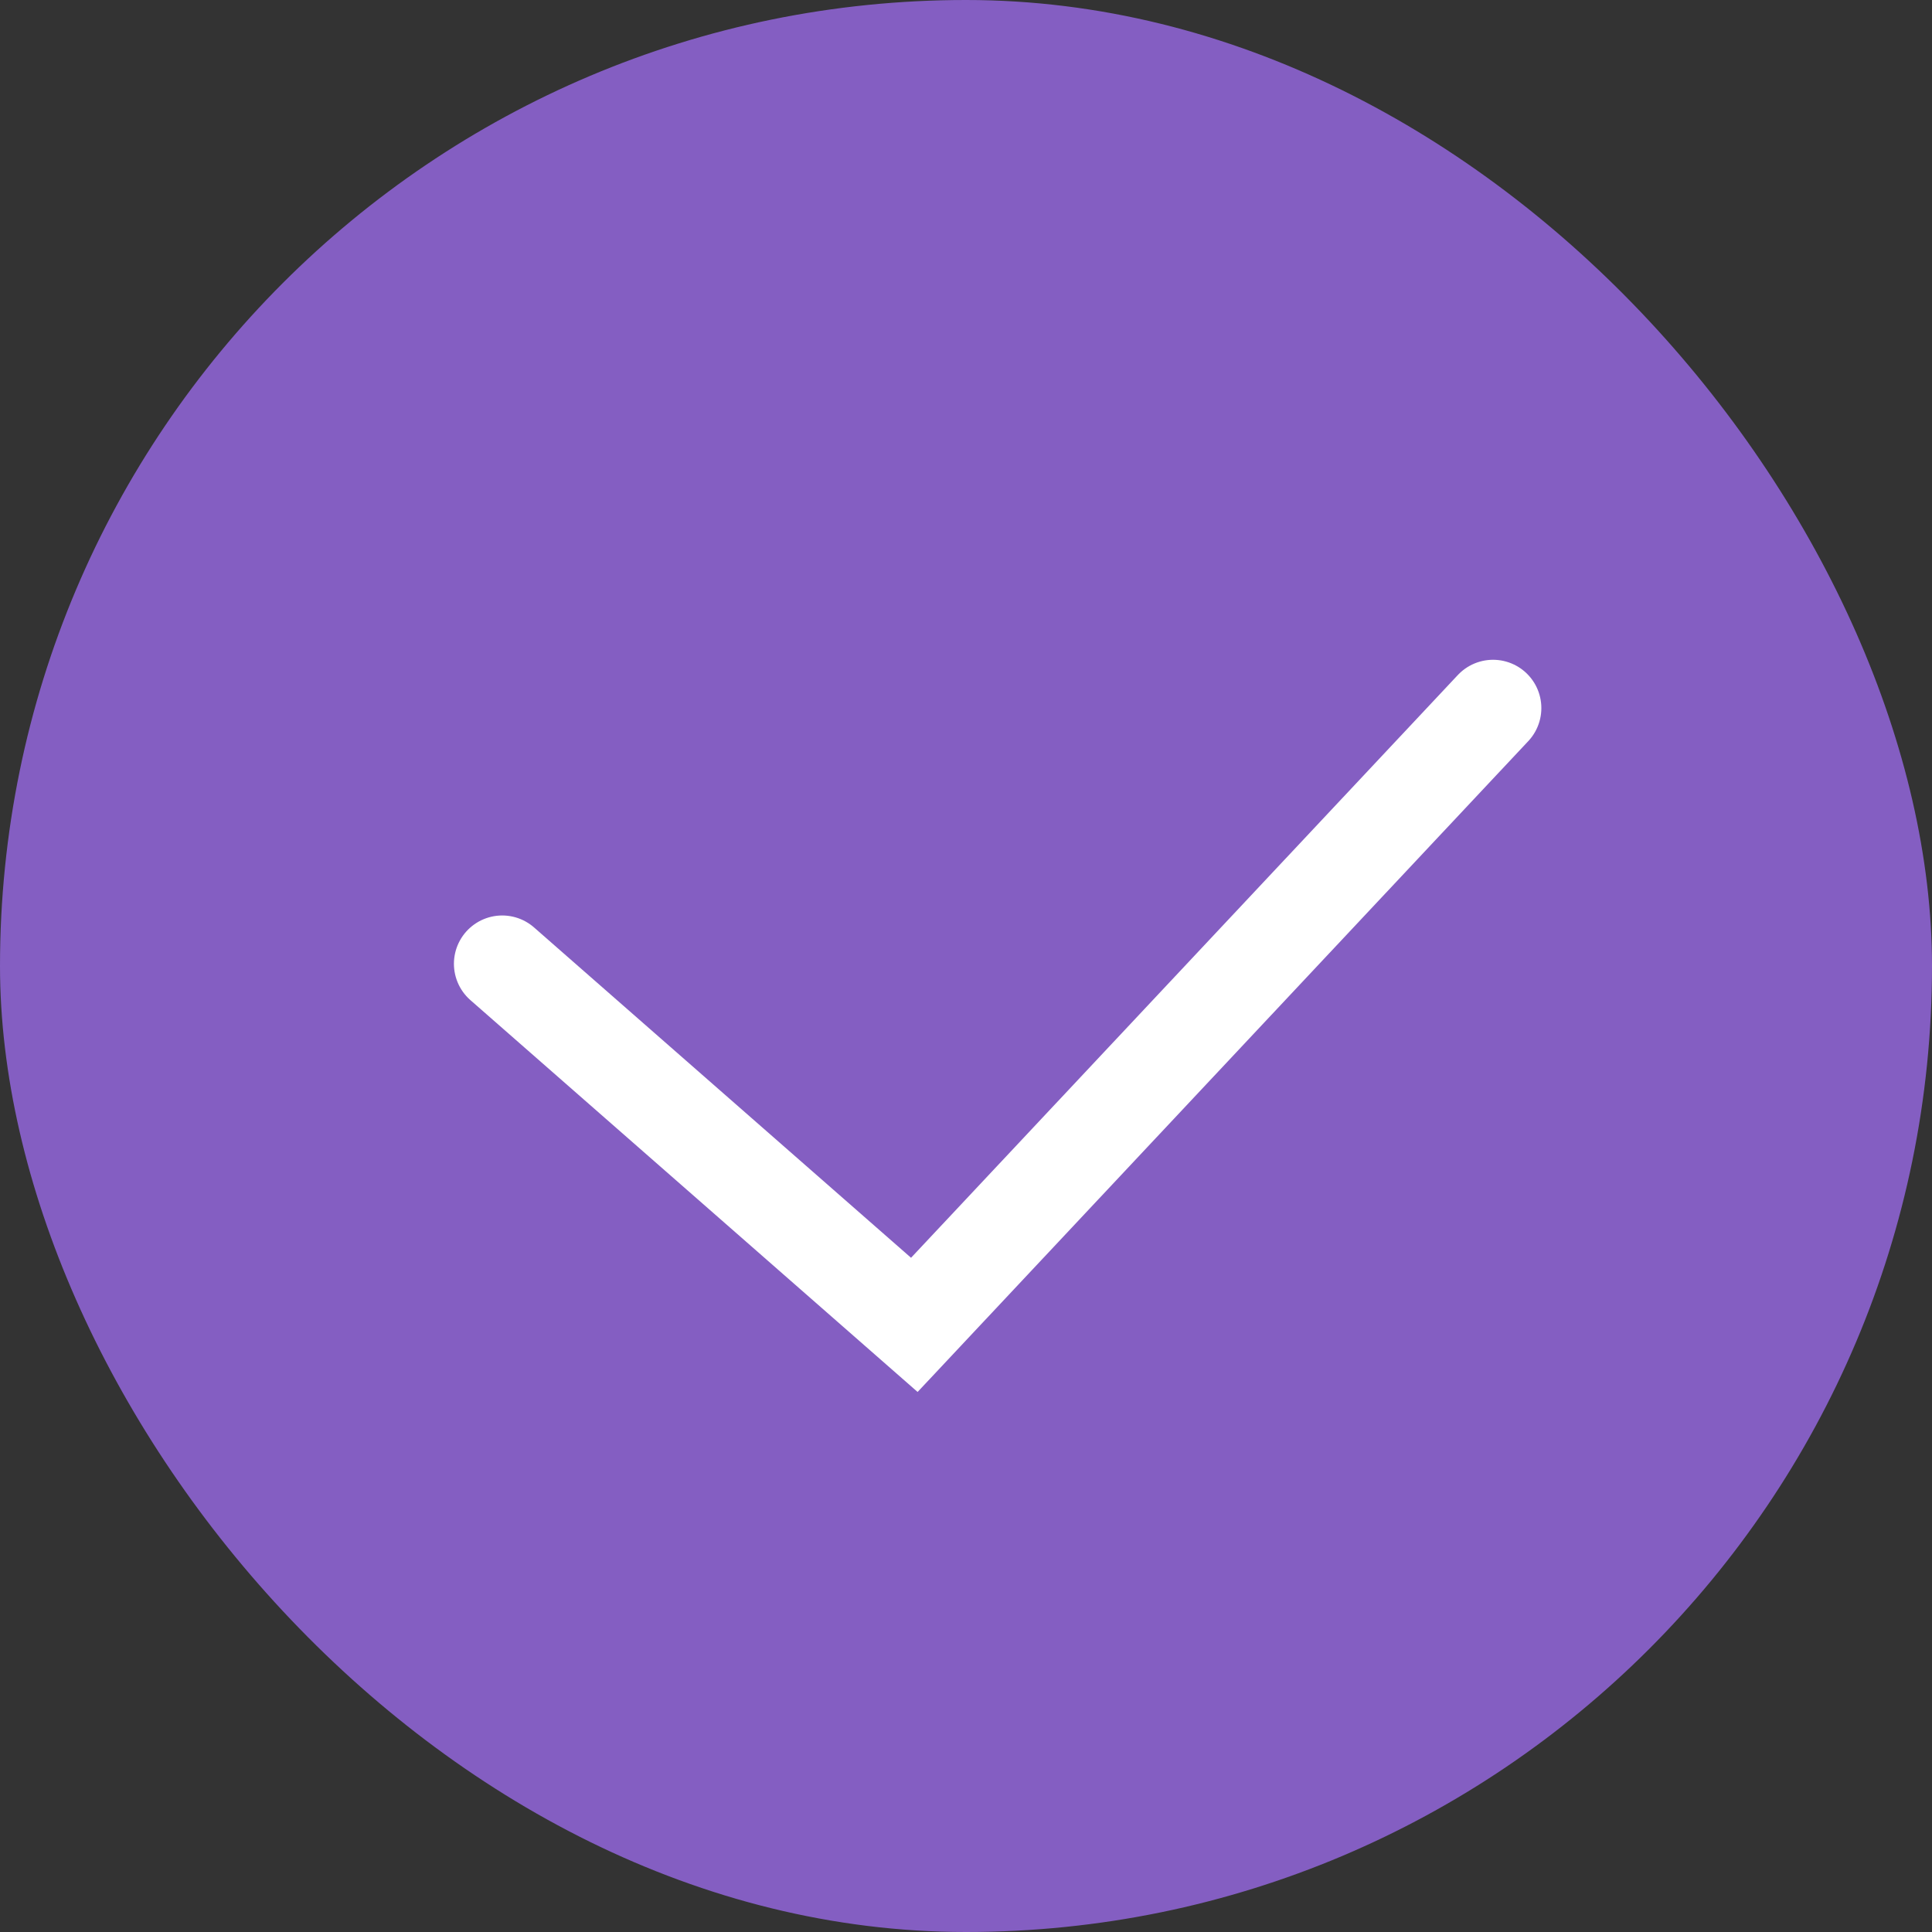 <svg width="20" height="20" viewBox="0 0 20 20" fill="none" xmlns="http://www.w3.org/2000/svg">
<rect x="0" y="0" width="20" height="20" fill="#333333" stroke="none"/>
<rect width="20" height="20" rx="10" fill="#845EC2"/>
<path d="M5.199 9.977L9.465 13.715L15.456 7.33" stroke="white" stroke-linecap="round"/>
</svg>

